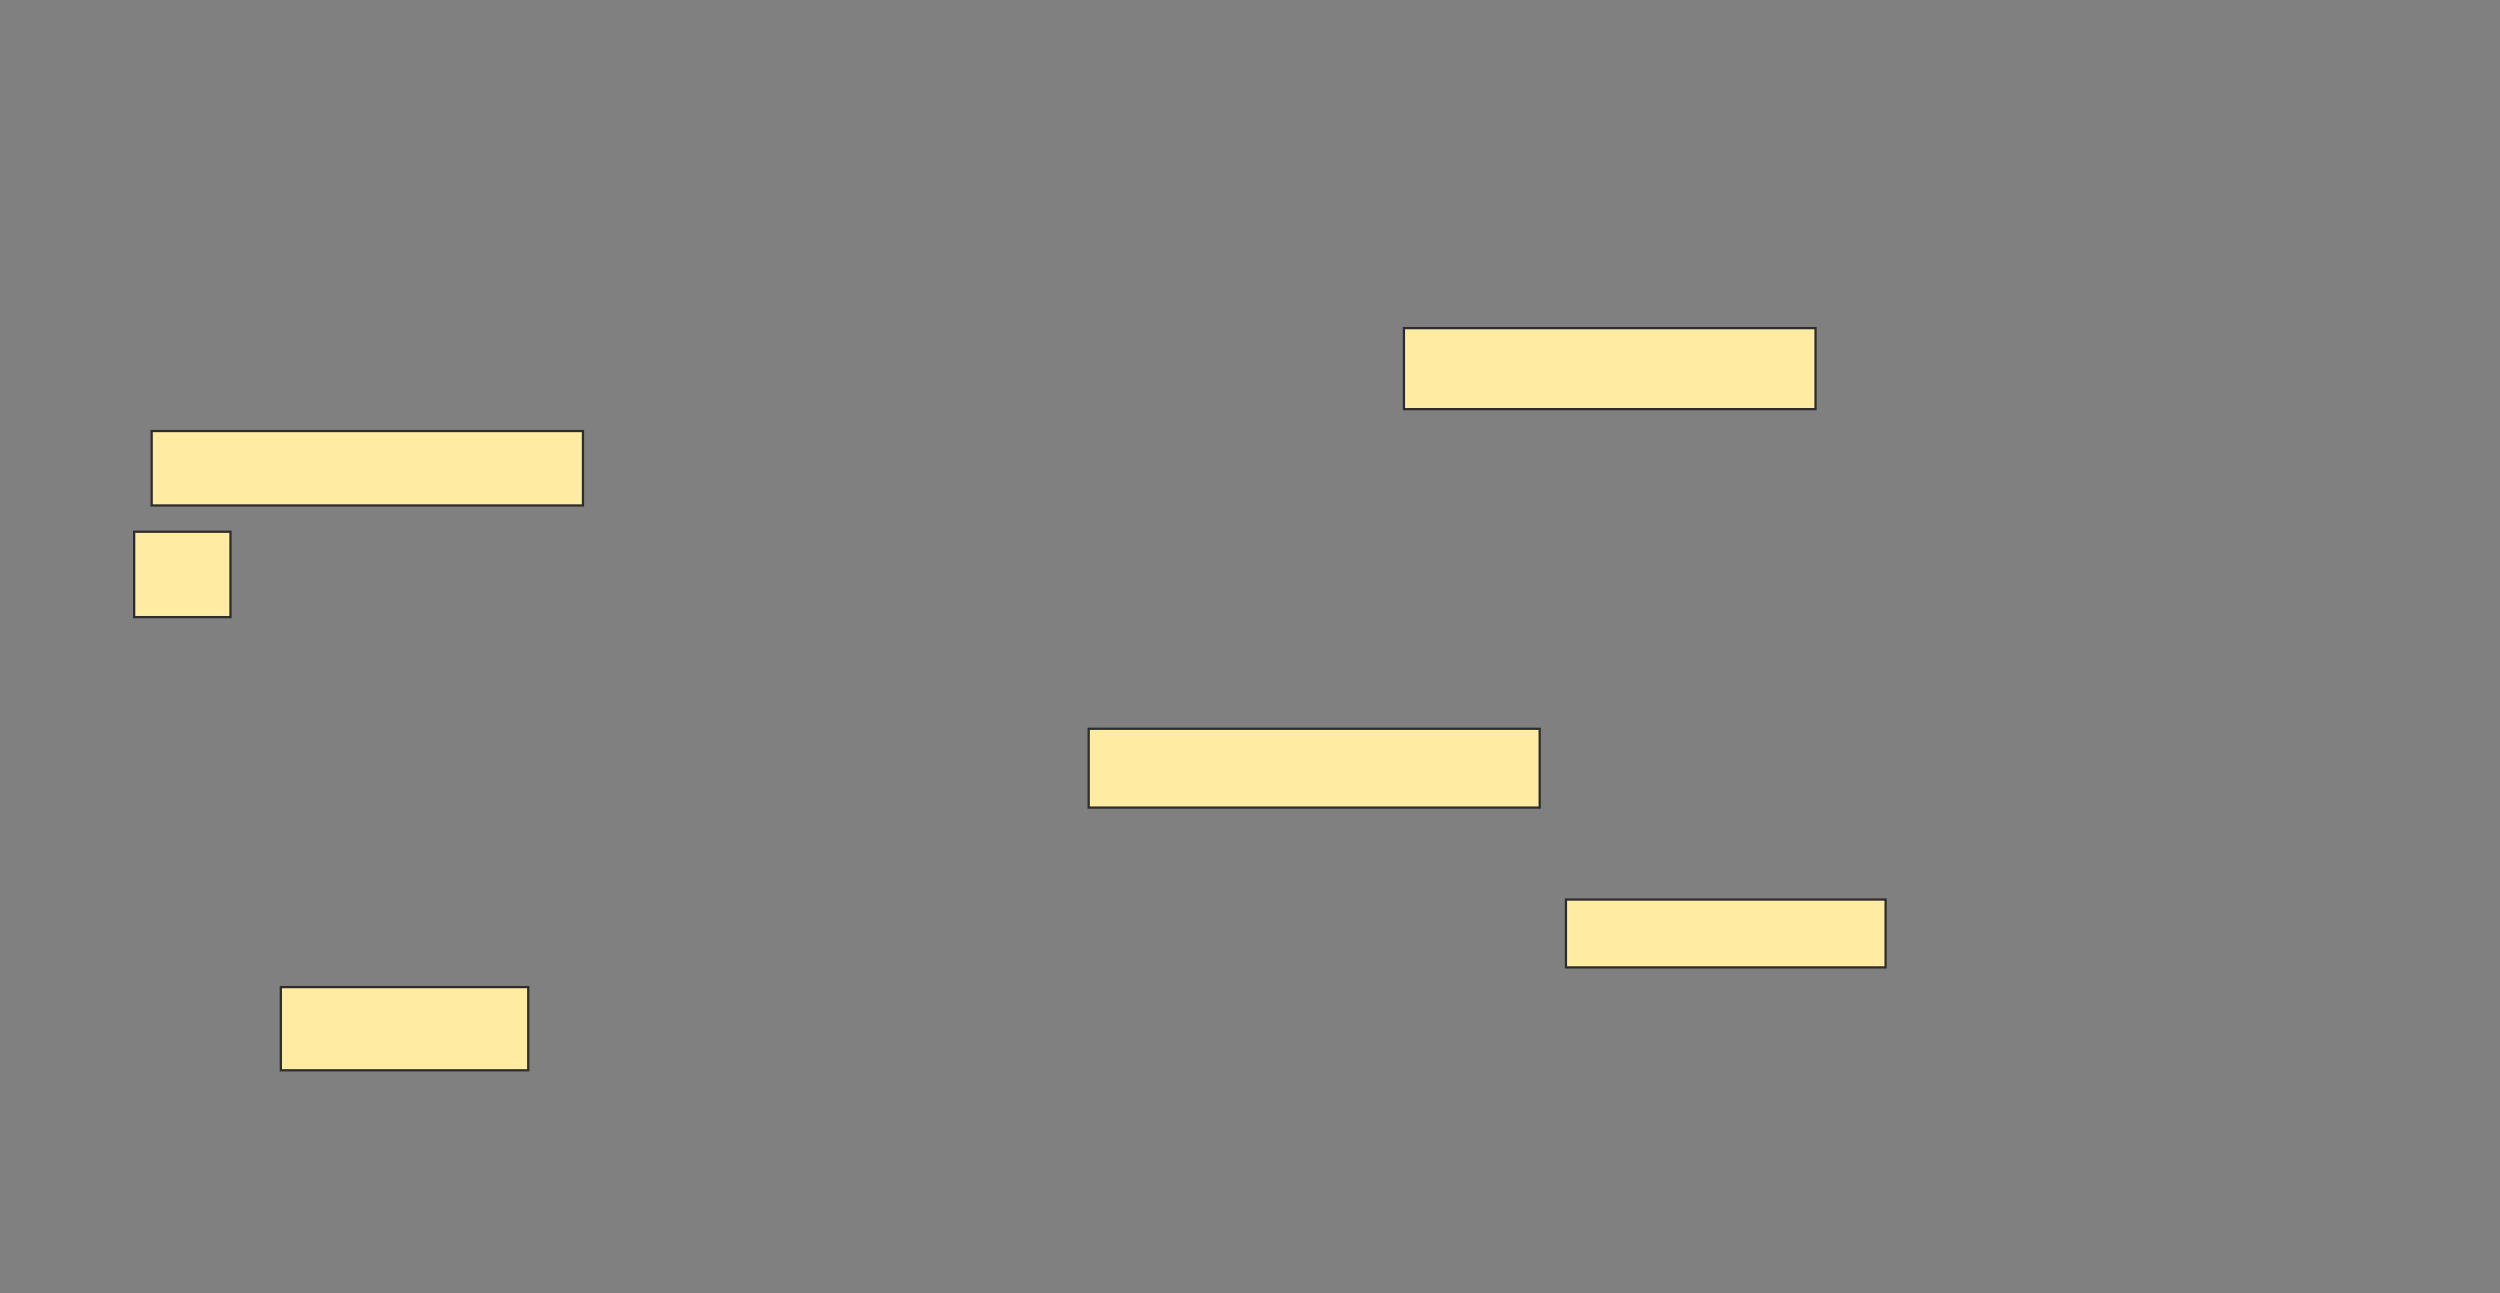 <svg xmlns="http://www.w3.org/2000/svg" width="1098" height="568">
 <rect width="100%" height="100%" fill="#808080" stroke="none"/>
 <!-- Created with Image Occlusion Enhanced -->
 <g>
  <title>Labels</title>
 </g>
 <g>
  <title>Masks</title>
  <g id="48f91356041448d3be231d5b83c63e0b-ao-1">
   <rect height="34.615" width="198.077" y="320.077" x="478.154" stroke-linecap="null" stroke-linejoin="null" stroke-dasharray="null" stroke="#2D2D2D" fill="#FFEBA2"/>
   <rect height="29.808" width="140.385" y="395.077" x="687.769" stroke-linecap="null" stroke-linejoin="null" stroke-dasharray="null" stroke="#2D2D2D" fill="#FFEBA2"/>
   <rect height="36.538" width="108.654" y="433.539" x="123.346" stroke-linecap="null" stroke-linejoin="null" stroke-dasharray="null" stroke="#2D2D2D" fill="#FFEBA2"/>
  </g>
  <g id="48f91356041448d3be231d5b83c63e0b-ao-2">
   <rect stroke="#2D2D2D" height="35.577" width="180.769" y="144.115" x="616.615" fill="#FFEBA2"/>
   <rect height="32.692" width="189.423" y="189.308" x="66.615" stroke-linecap="null" stroke-linejoin="null" stroke-dasharray="null" stroke="#2D2D2D" fill="#FFEBA2"/>
   <rect height="37.5" width="42.308" y="233.538" x="58.923" stroke-linecap="null" stroke-linejoin="null" stroke-dasharray="null" stroke="#2D2D2D" fill="#FFEBA2"/>
  </g>
 </g>
</svg>